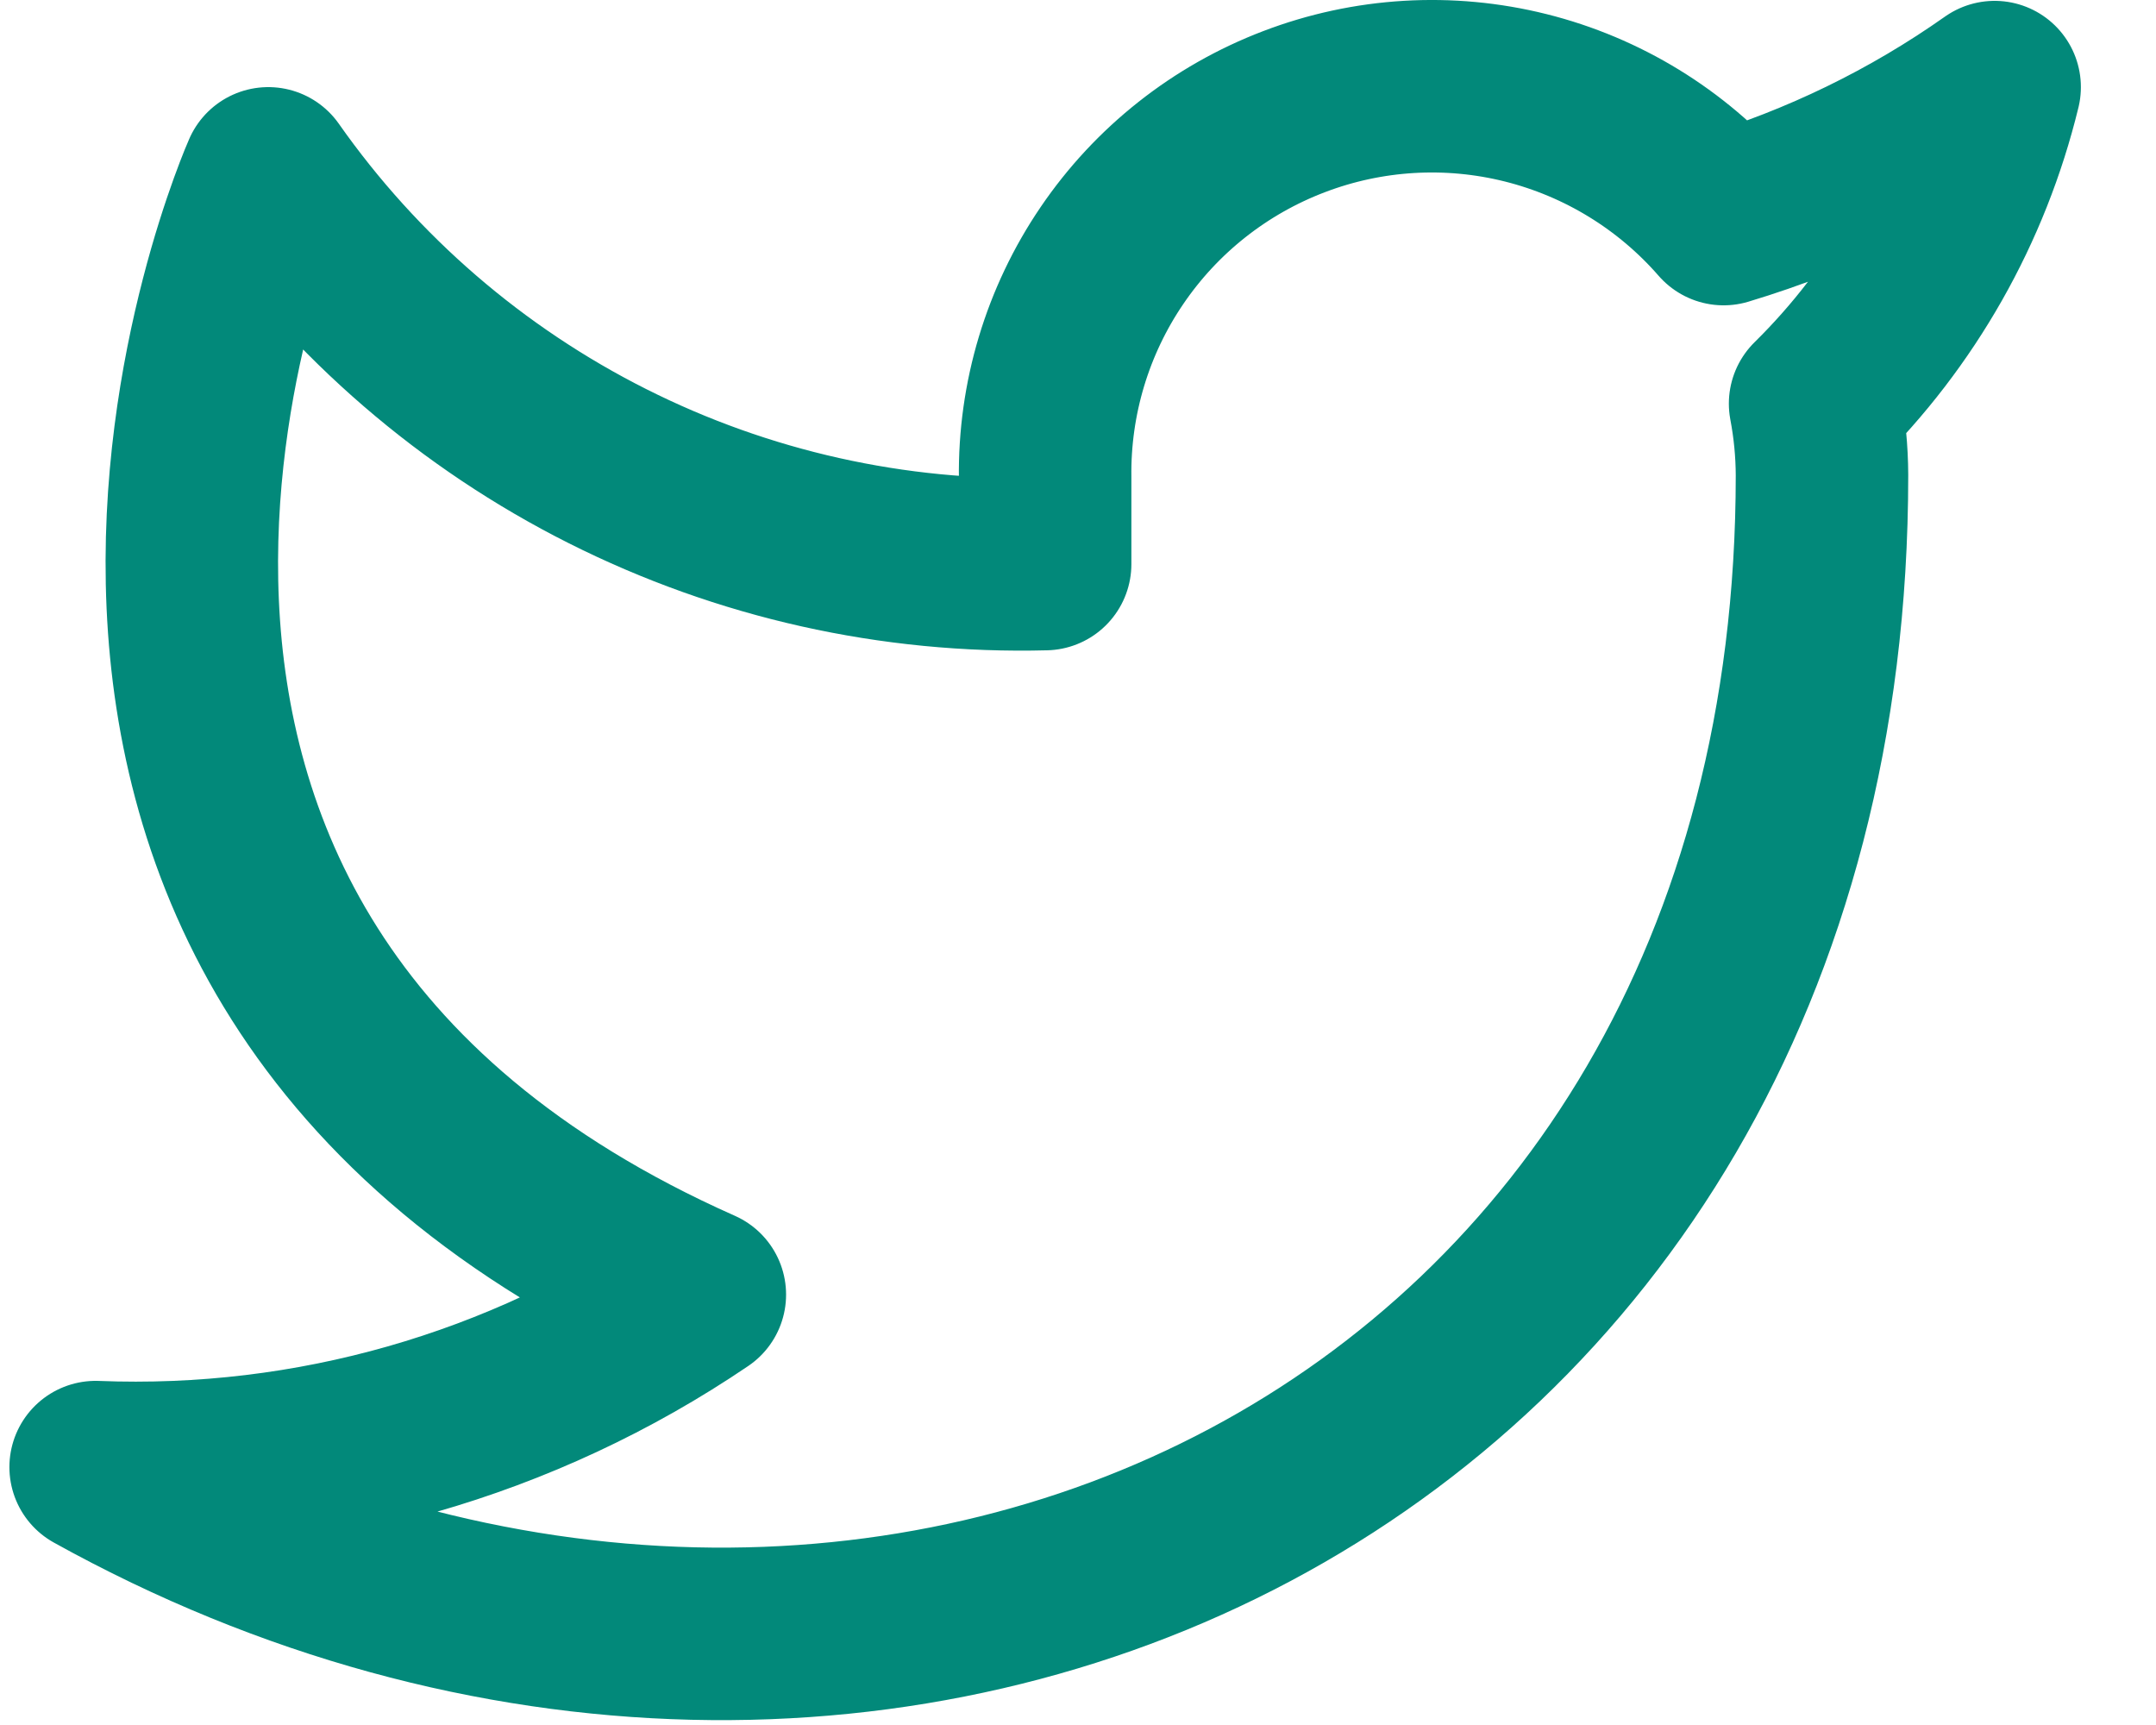 <svg width="25" height="20" viewBox="0 0 25 20" fill="none" xmlns="http://www.w3.org/2000/svg">
<path d="M23.129 1.01C22.171 1.686 21.109 2.202 19.986 2.54C19.383 1.848 18.582 1.357 17.691 1.134C16.8 0.911 15.862 0.967 15.004 1.295C14.146 1.622 13.409 2.204 12.893 2.964C12.377 3.723 12.107 4.622 12.119 5.54V6.54C10.36 6.586 8.617 6.196 7.045 5.405C5.474 4.615 4.122 3.449 3.111 2.01C3.111 2.01 -0.893 11.01 8.115 15.01C6.054 16.408 3.599 17.109 1.109 17.01C10.117 22.01 21.127 17.01 21.127 5.51C21.126 5.232 21.099 4.954 21.047 4.68C22.069 3.674 22.79 2.403 23.129 1.01V1.01Z" stroke="#02897A" stroke-width="2" stroke-linecap="round" stroke-linejoin="round"/>
</svg>

